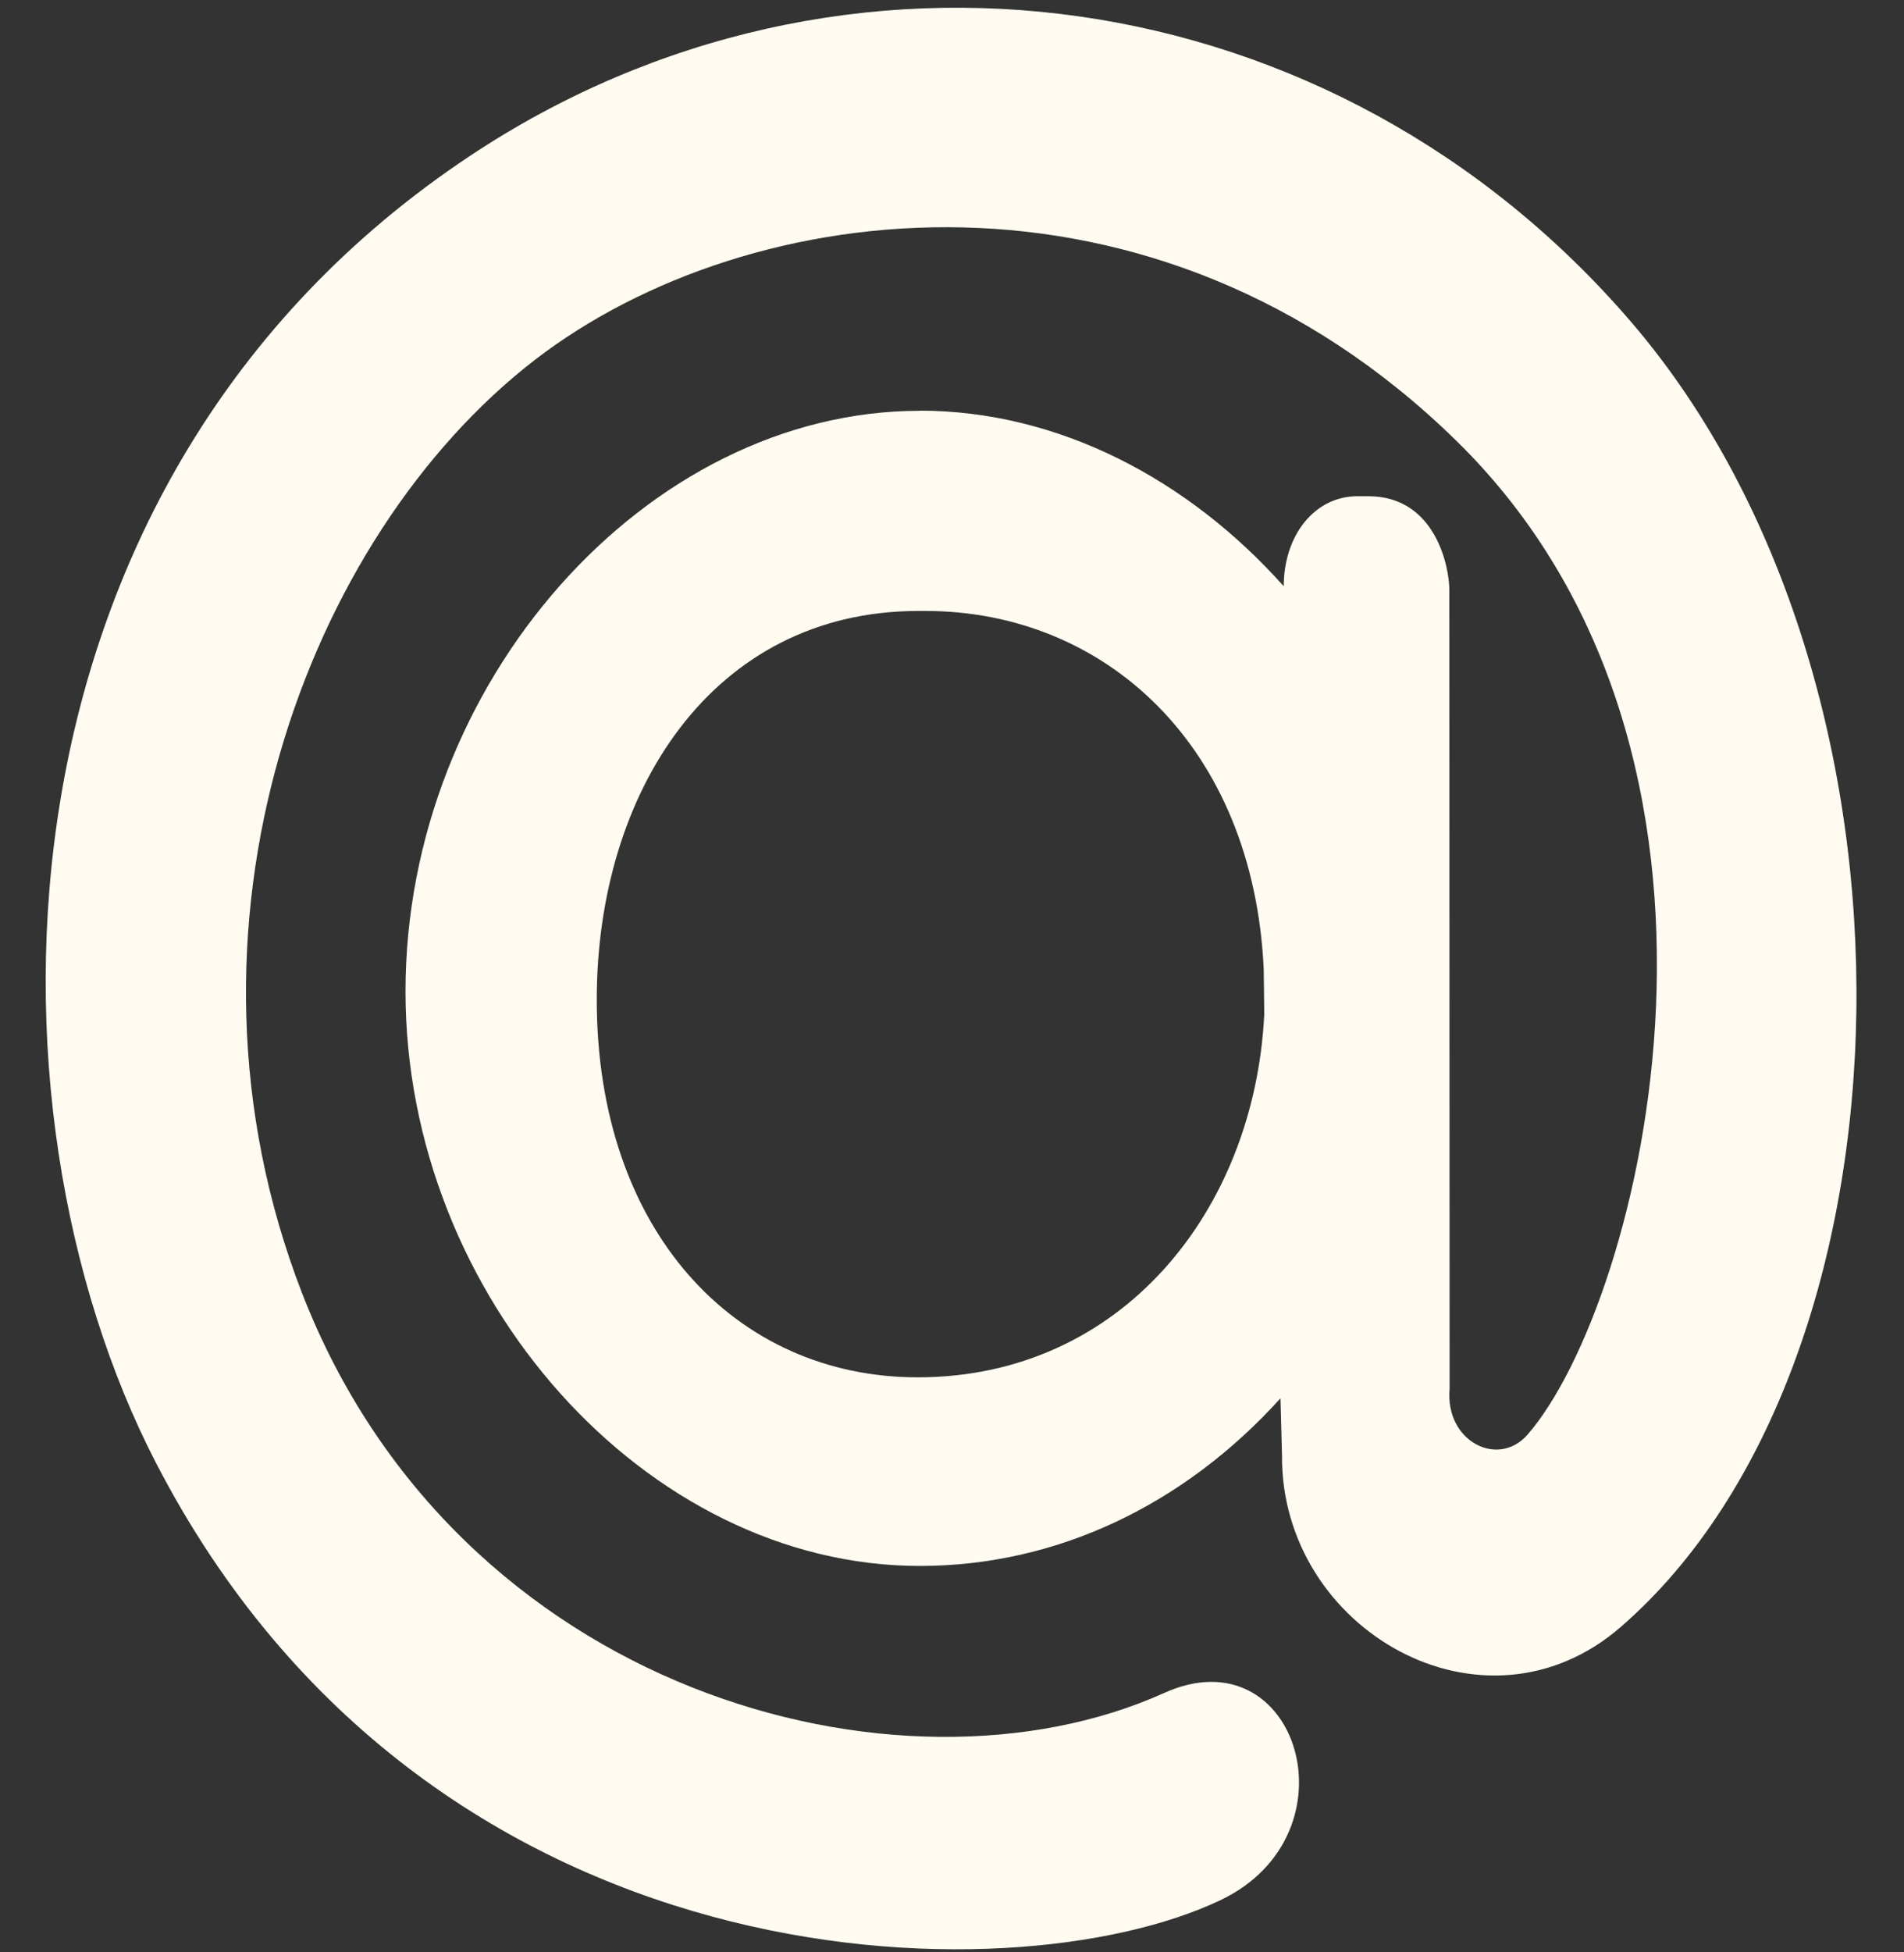 <svg width="40" height="41" viewBox="0 0 40 41" fill="none" xmlns="http://www.w3.org/2000/svg">
<rect x="0" y="0" width="40" height="41" fill="#333333" stroke="none"/>
<path d="M19.323 8.624C22.227 8.624 24.963 10.062 26.969 12.311V12.318C26.969 11.238 27.619 10.421 28.518 10.421H28.746C30.164 10.421 30.448 11.915 30.448 12.387L30.454 29.168C30.355 30.267 31.471 30.836 32.09 30.129C34.497 27.363 37.382 15.893 30.591 9.252C24.257 3.054 15.756 4.078 11.236 7.558C6.433 11.266 3.362 19.456 6.345 27.154C9.602 35.546 18.913 38.05 24.456 35.553C27.261 34.287 28.555 38.519 25.638 39.904C21.244 41.998 8.996 41.785 3.275 30.717C-0.589 23.241 -0.385 10.09 9.869 3.277C17.707 -1.938 28.048 -0.493 34.282 6.778C40.796 14.387 40.42 28.623 34.06 34.157C31.179 36.674 26.902 34.226 26.933 30.559L26.901 29.364C24.895 31.583 22.227 32.885 19.323 32.885C13.577 32.885 8.519 27.232 8.519 20.82C8.519 14.339 13.577 8.627 19.323 8.627V8.624ZM26.549 20.357C26.331 15.659 23.211 12.83 19.44 12.83H19.297C14.951 12.83 12.537 16.655 12.537 20.992C12.537 25.854 15.453 28.924 19.28 28.924C23.551 28.924 26.355 25.433 26.56 21.302L26.549 20.357Z" fill="#FFFBF0"/>
</svg>
